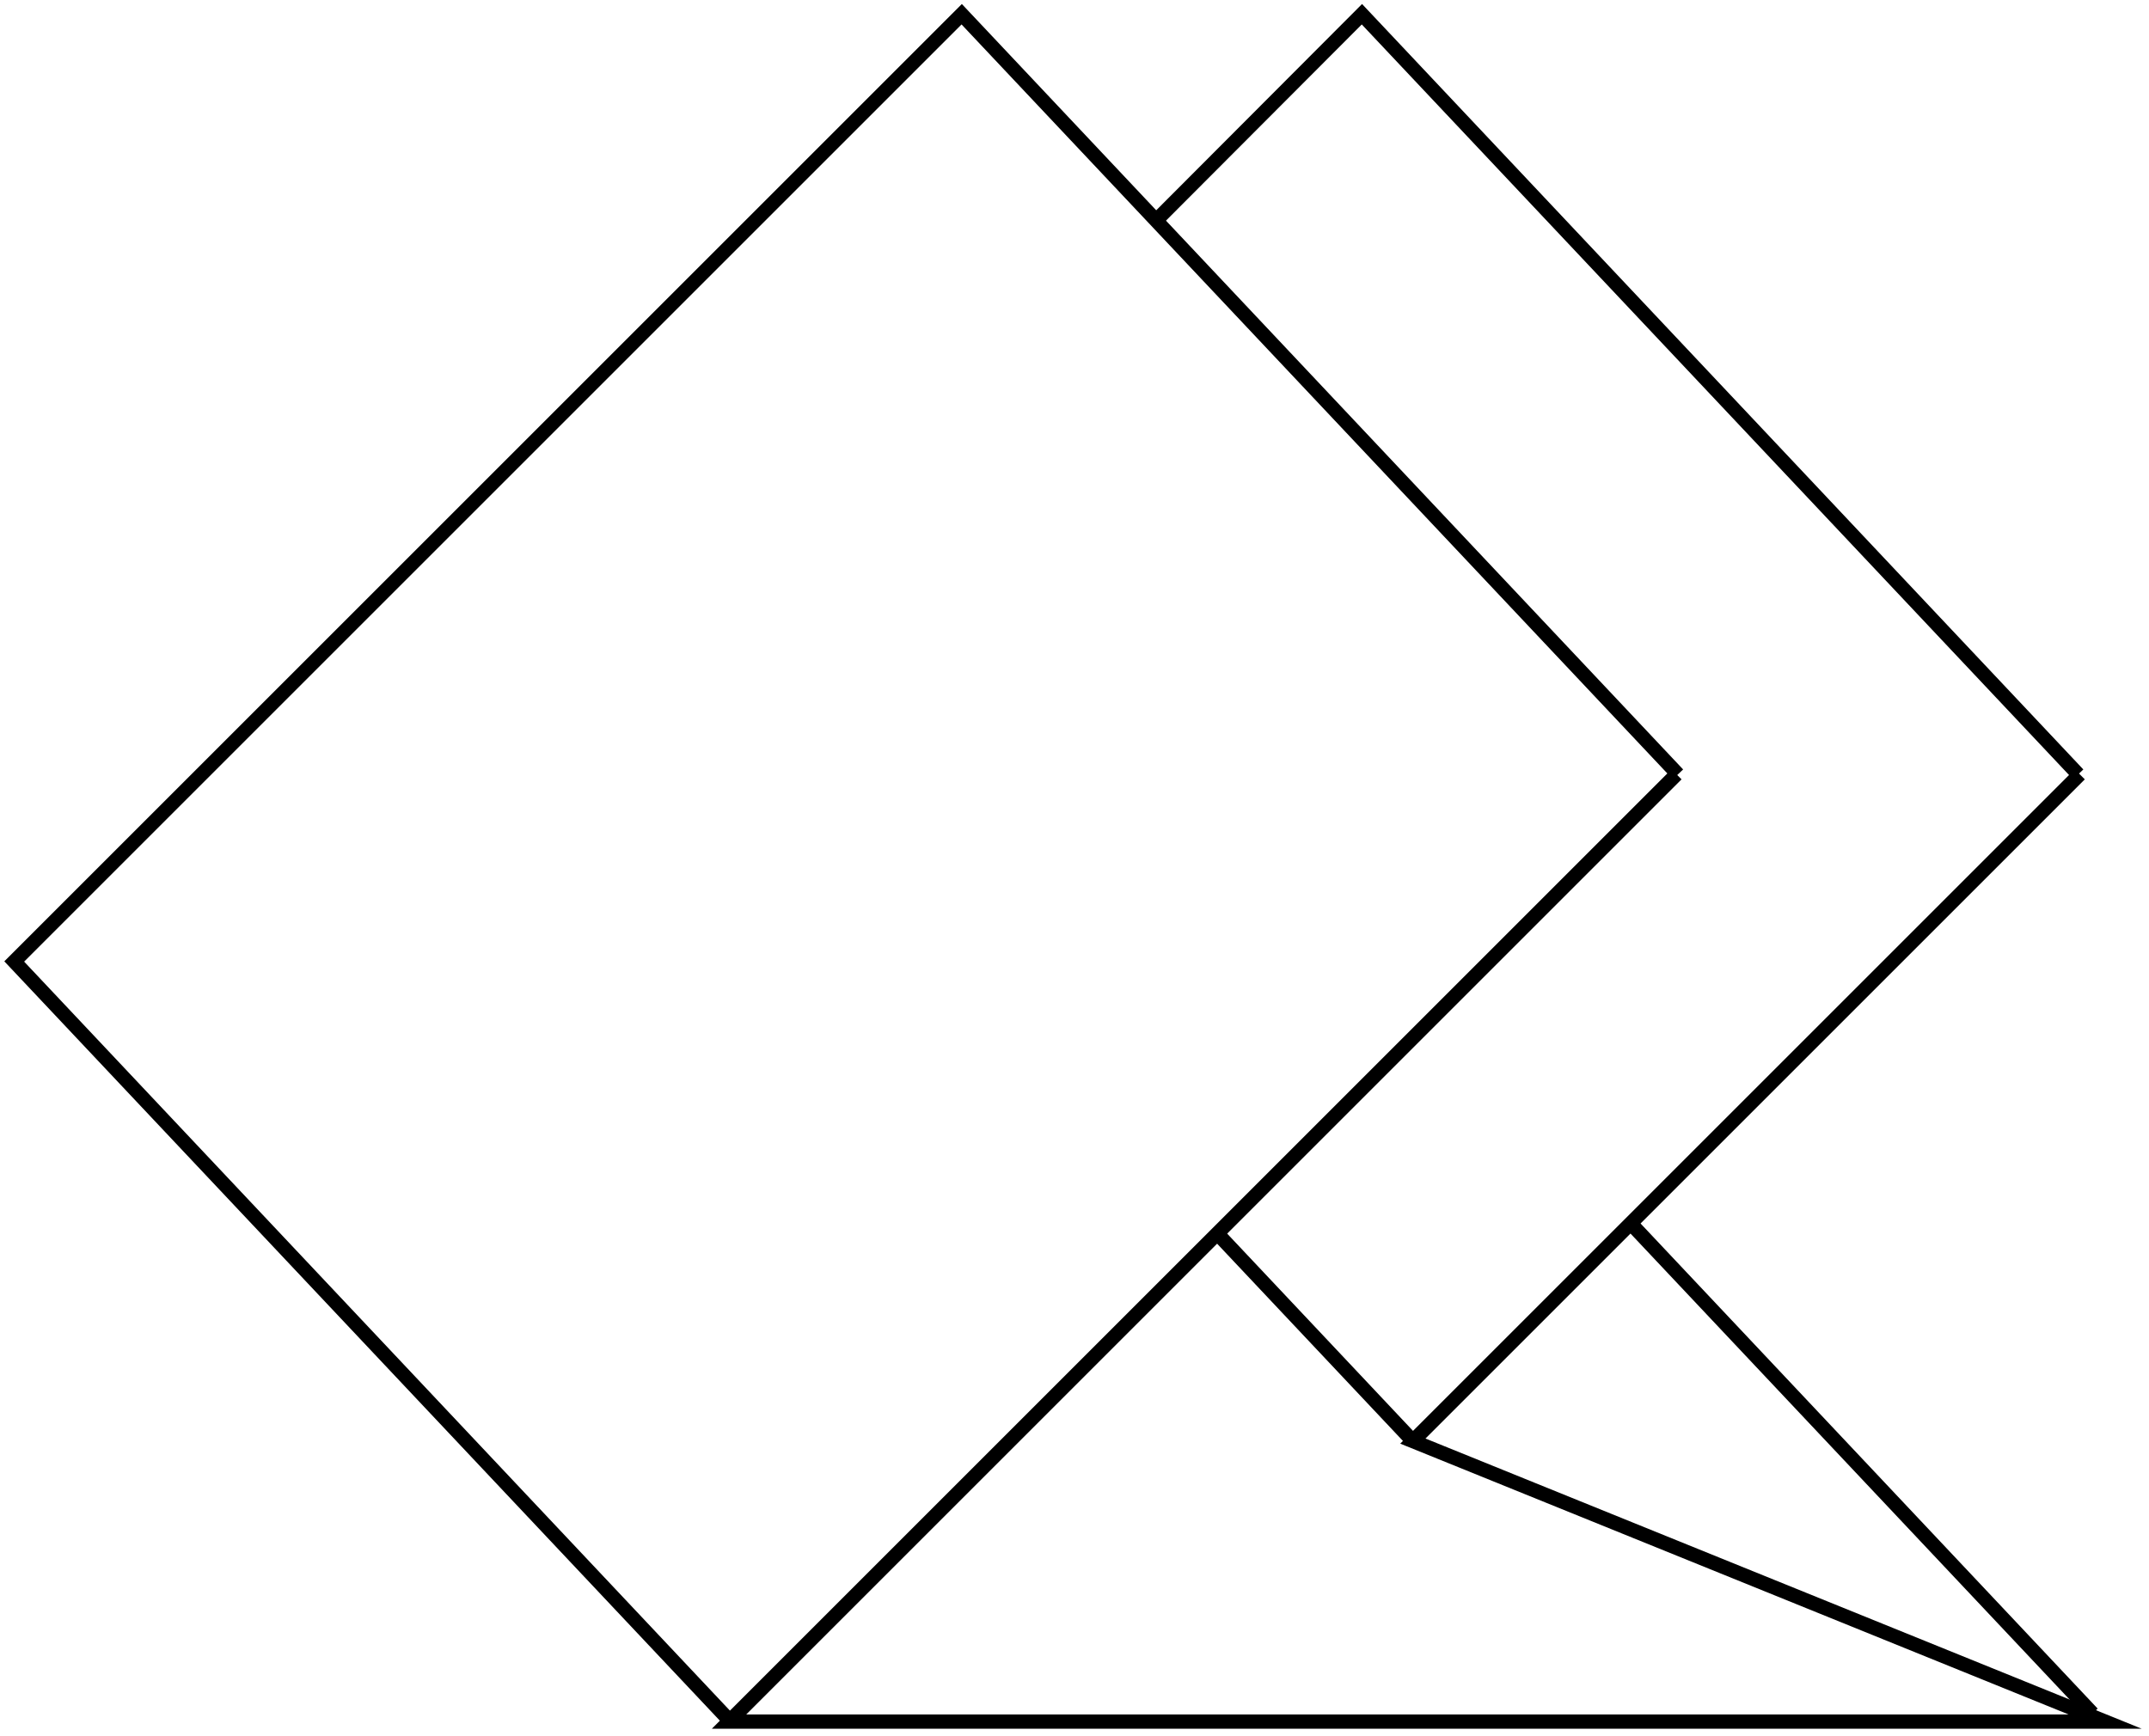 <svg width="151" height="122" viewBox="0 0 151 122" fill="none" xmlns="http://www.w3.org/2000/svg">
    <path d="M146.136 54.42L99.275 101.281L147.918 120.995H51.227L117.801 54.42" stroke="black" stroke-miterlimit="10"/>
    <path d="M117.902 54.421L67.574 1L1 67.574L51.328 120.995" stroke="black" stroke-miterlimit="10"/>
    <path d="M85.531 86.69L99.275 101.281" stroke="black" stroke-miterlimit="10"/>
    <path d="M146.023 54.421L95.695 1L81.233 15.496" stroke="black" stroke-miterlimit="10"/>
    <path d="M147.028 120.423L114.578 85.978" stroke="black" stroke-miterlimit="10"/>
</svg>
